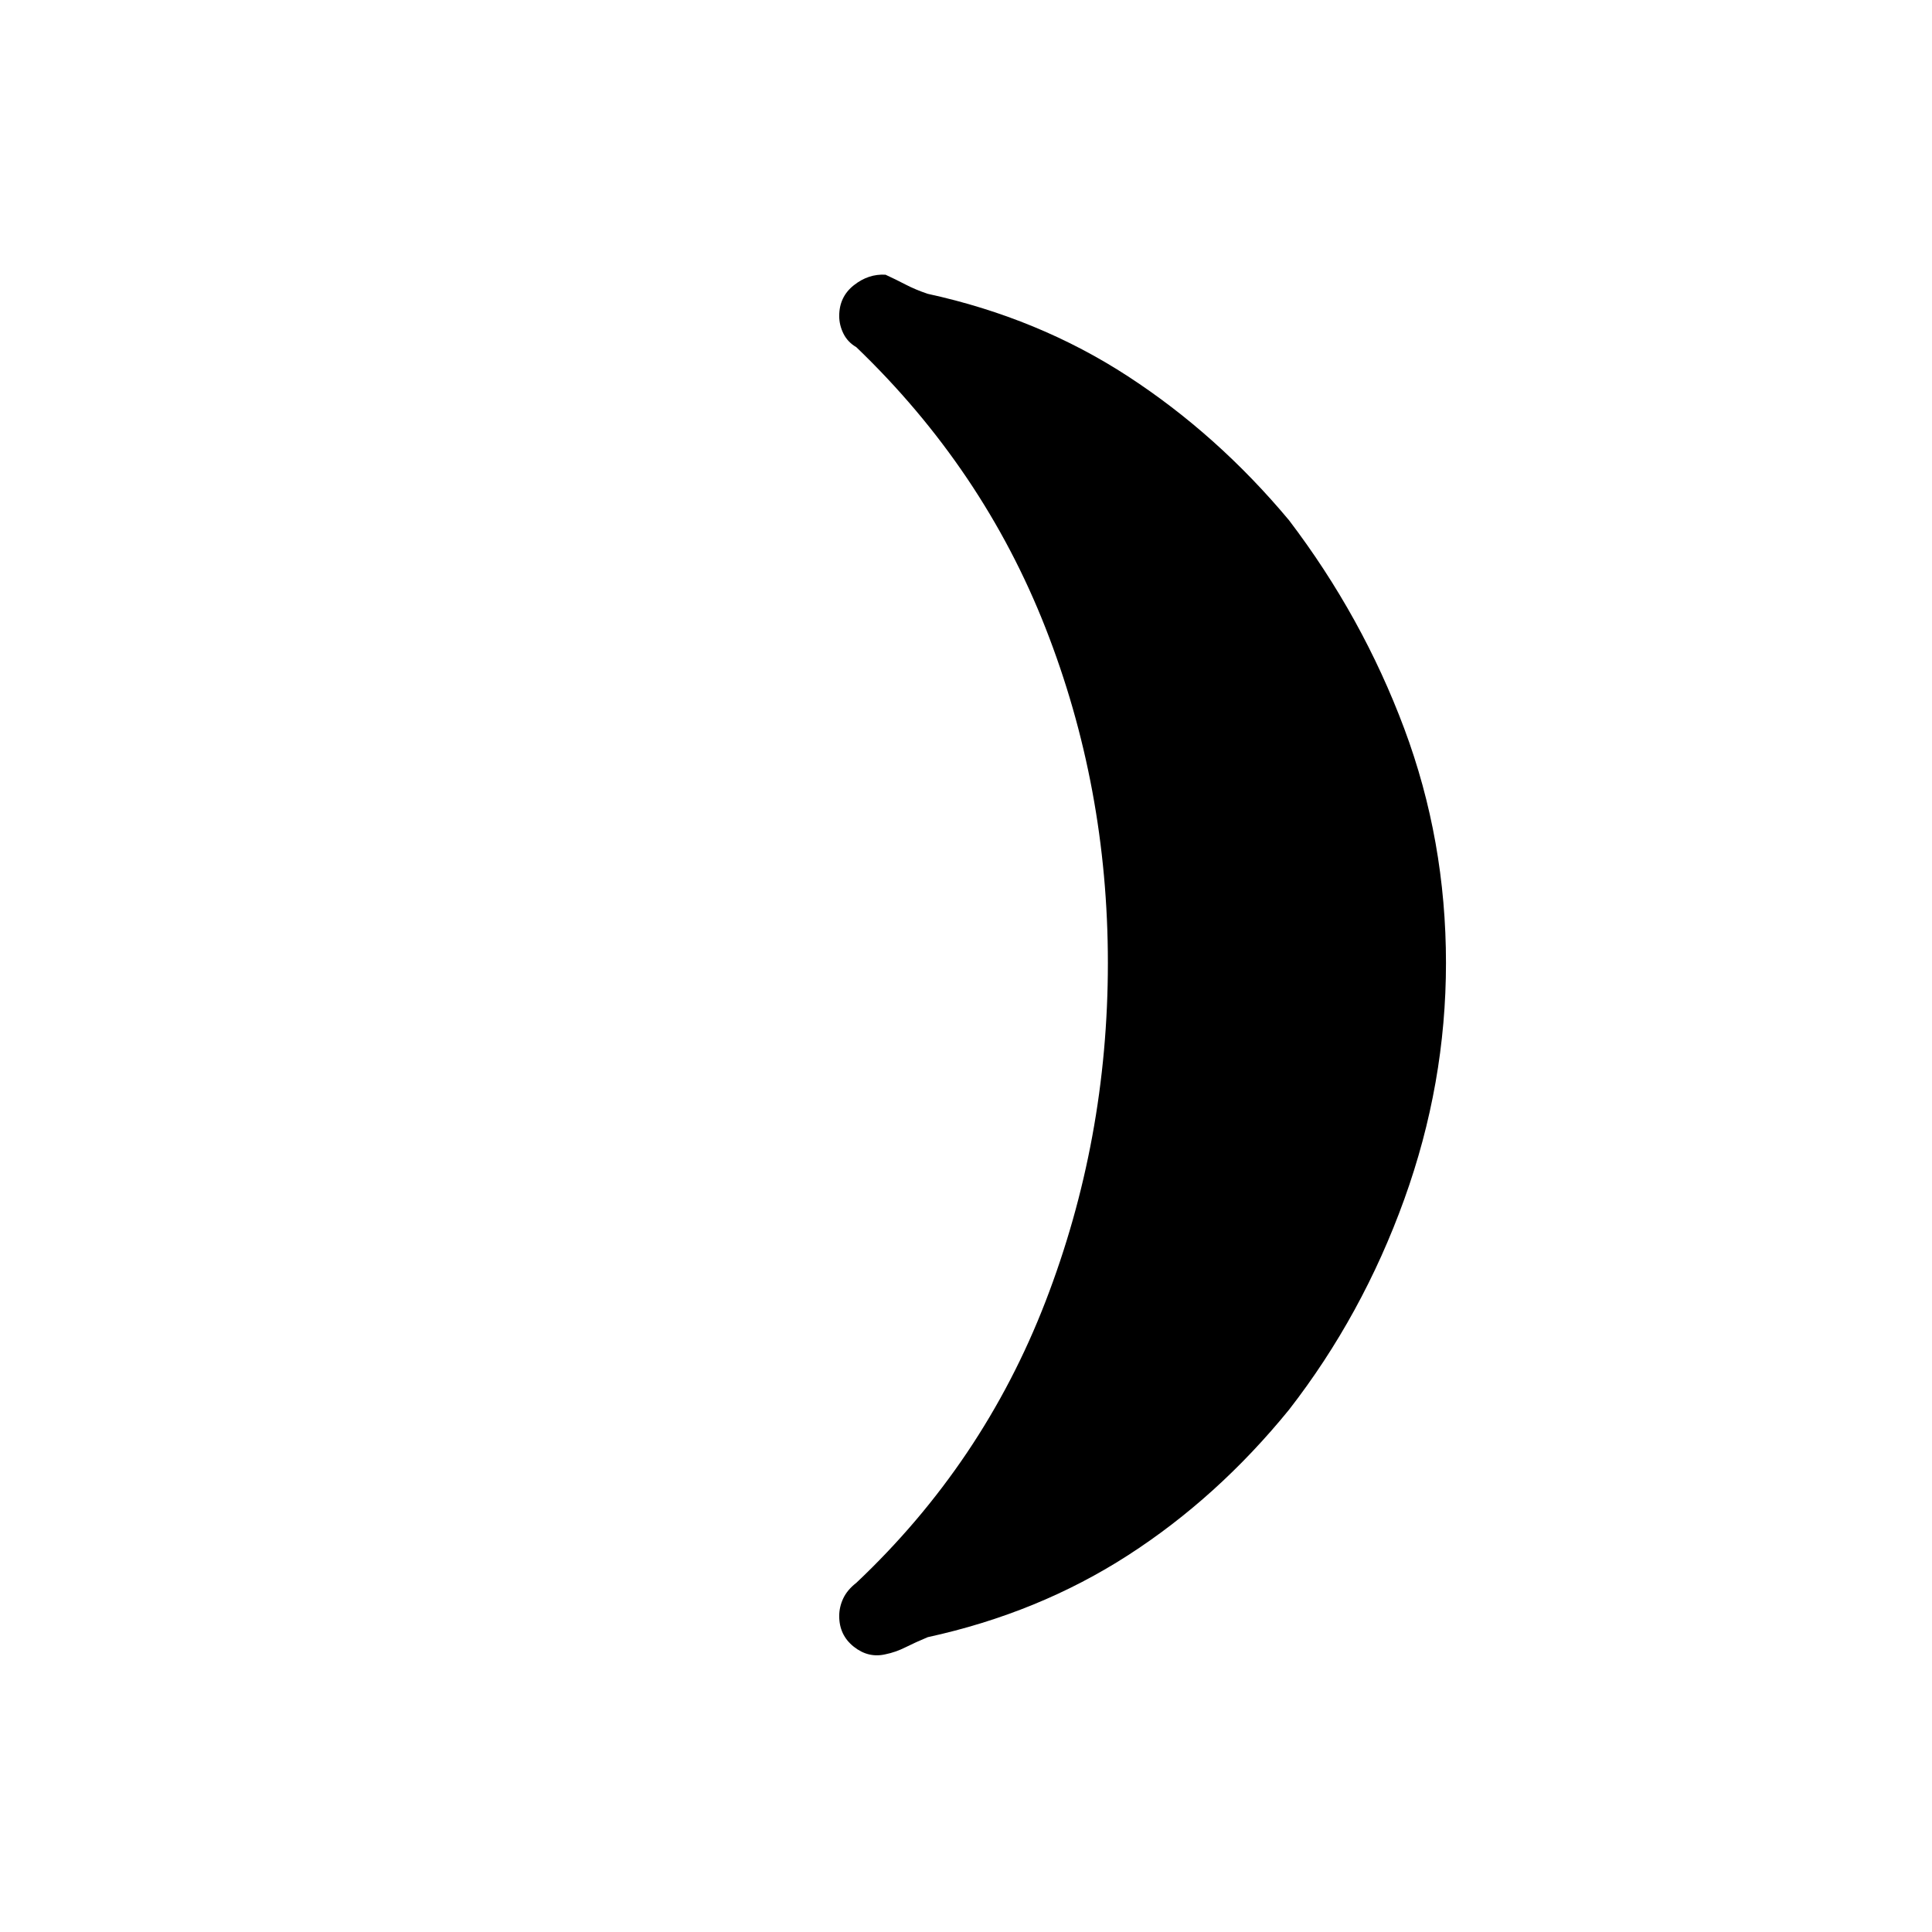 <svg xmlns="http://www.w3.org/2000/svg" height="48" viewBox="0 -960 960 960" width="48"><path d="M640.5-701.5q36.5 48 57.25 103.5t20.75 116.5q0 59.98-20.75 117.49T640.5-259.5q-35.47 43.58-79.98 72.29Q516.01-158.5 461-146.5q-6 2.5-11 5t-10 3.5q-8.5 2-15.75-3.75T417-157q0-4.5 2-8.75t6.5-7.75q63-59.5 94-139.75t31-168.25q0-87.5-31-166.5t-94.01-139.5q-4.3-2.5-6.4-6.75Q417-798.5 417-803q0-9.5 7.25-15.25T440-823.5q5 2.3 10 4.9 5 2.6 11 4.6 55 12 99.5 41t80 71.5Z"/></svg>